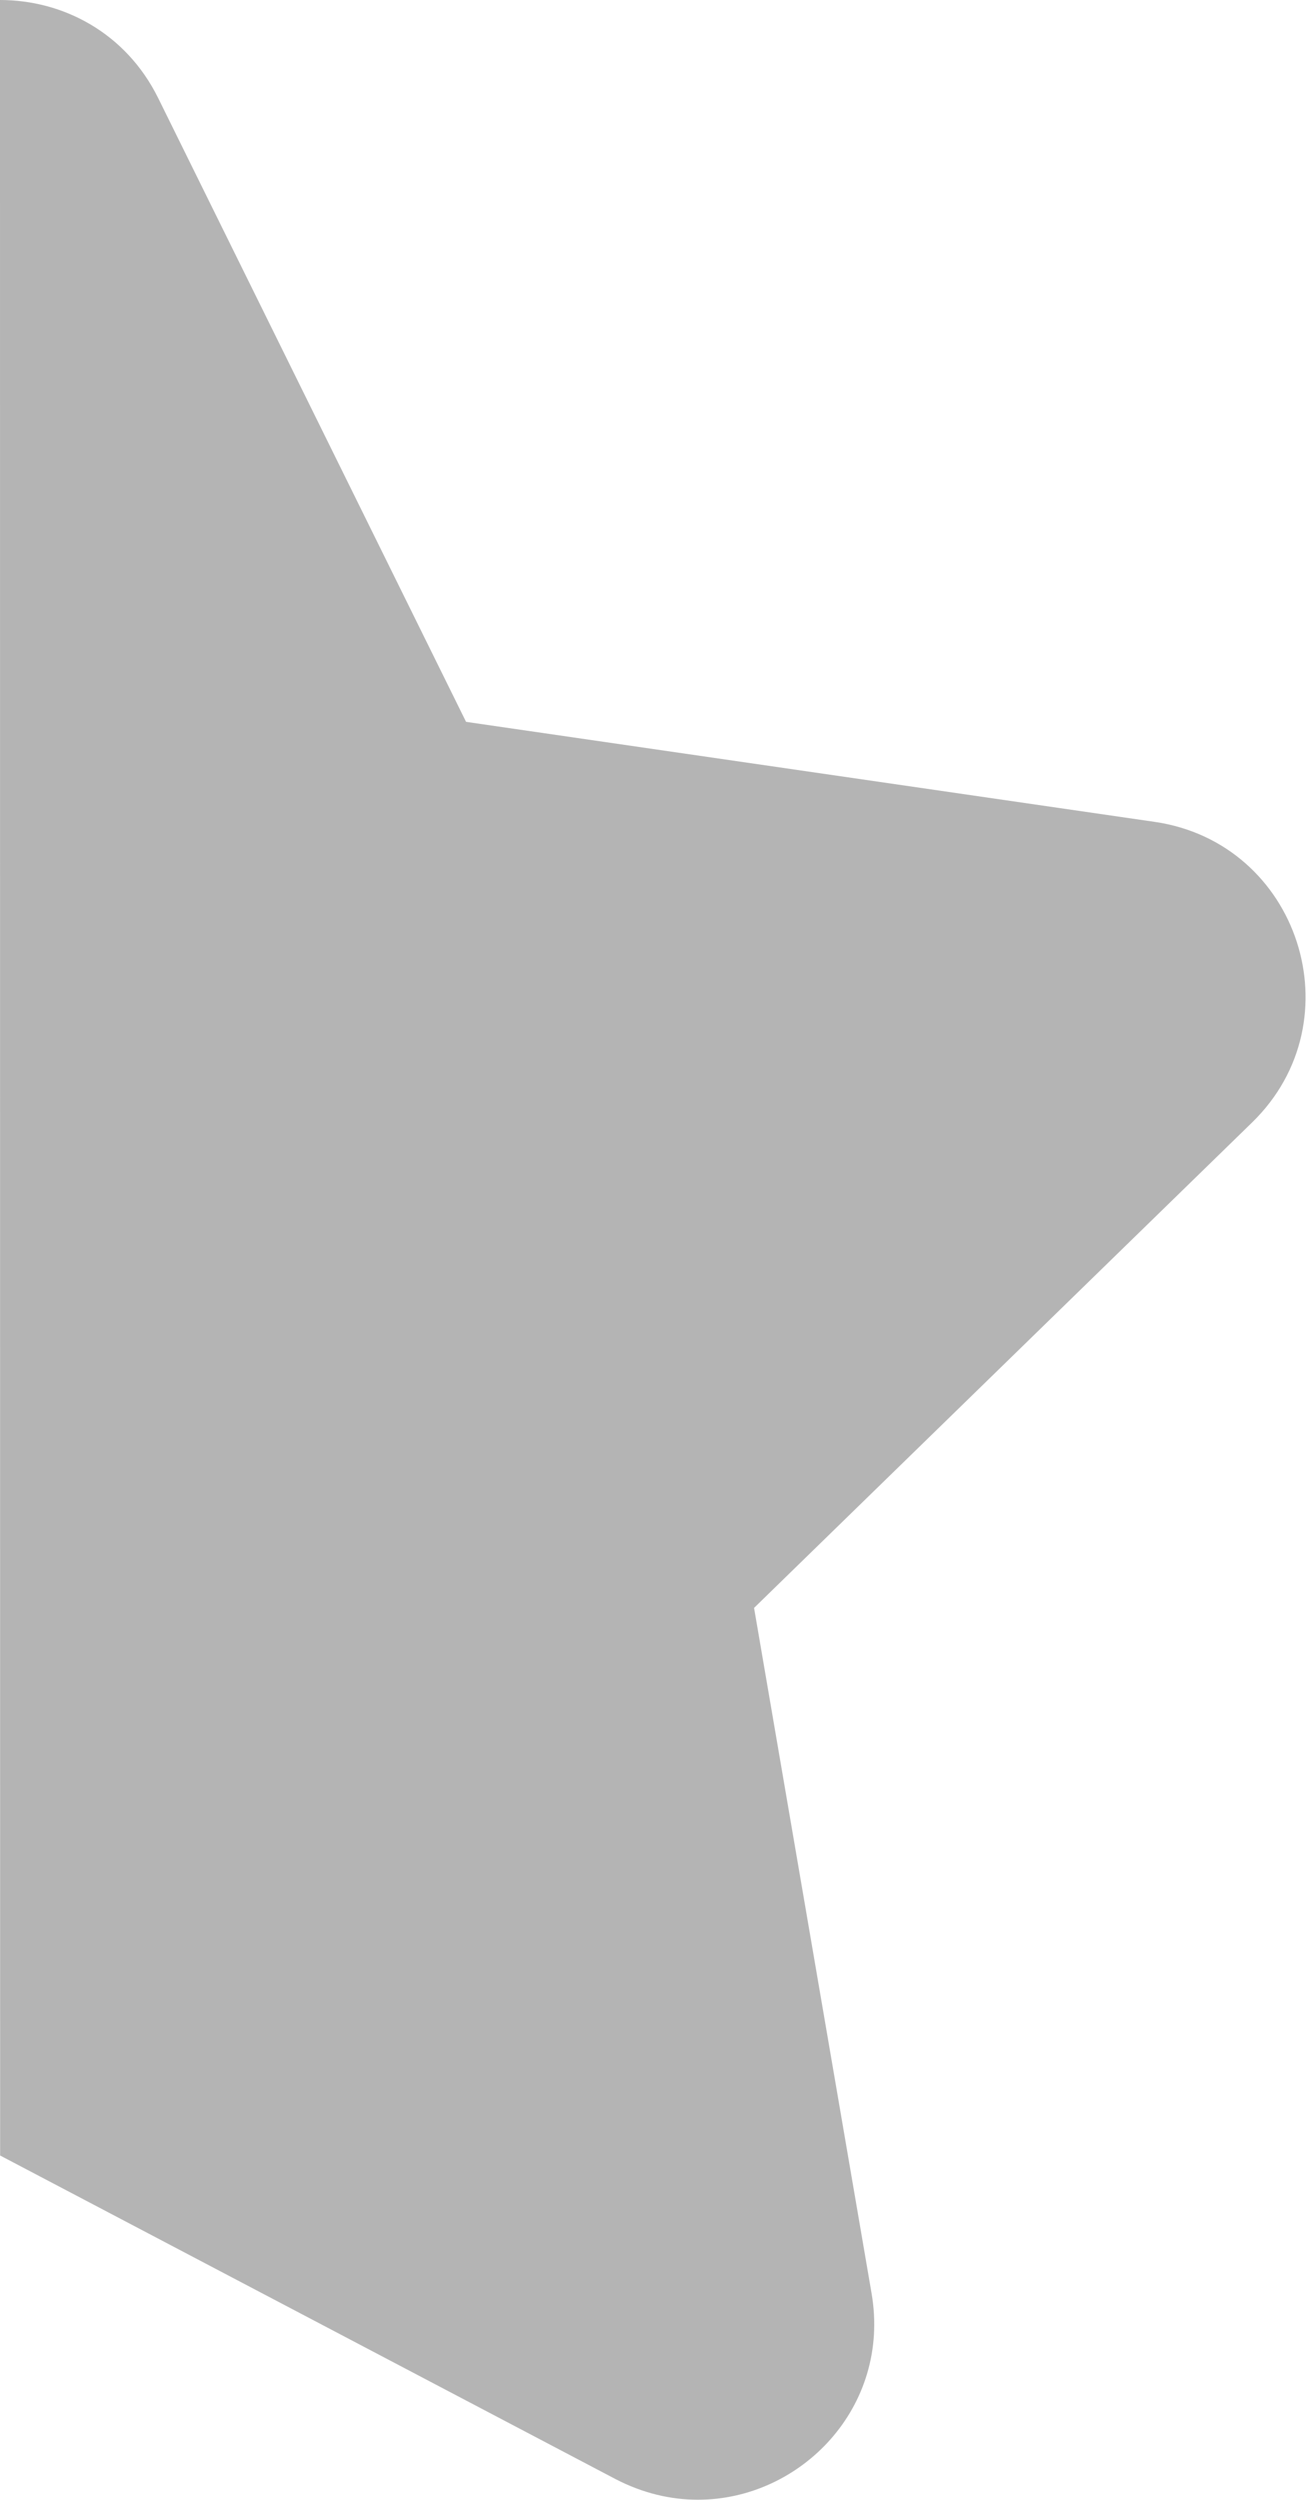 <svg width="268" height="512" viewBox="0 0 268 512" fill="none" xmlns="http://www.w3.org/2000/svg">
<path d="M-8.27211e-07 0C12.893 0 25.786 6.683 32.419 20.103L95.493 147.831L236.539 168.309C266.15 172.586 278 208.996 256.547 229.874L154.501 329.293L178.575 469.639C182.587 493.003 164.023 511.957 142.972 511.93C137.408 511.93 131.684 510.593 126.12 507.706L0.027 441.436L-8.27211e-07 0Z" fill="#B4B4B4"/>
</svg>
